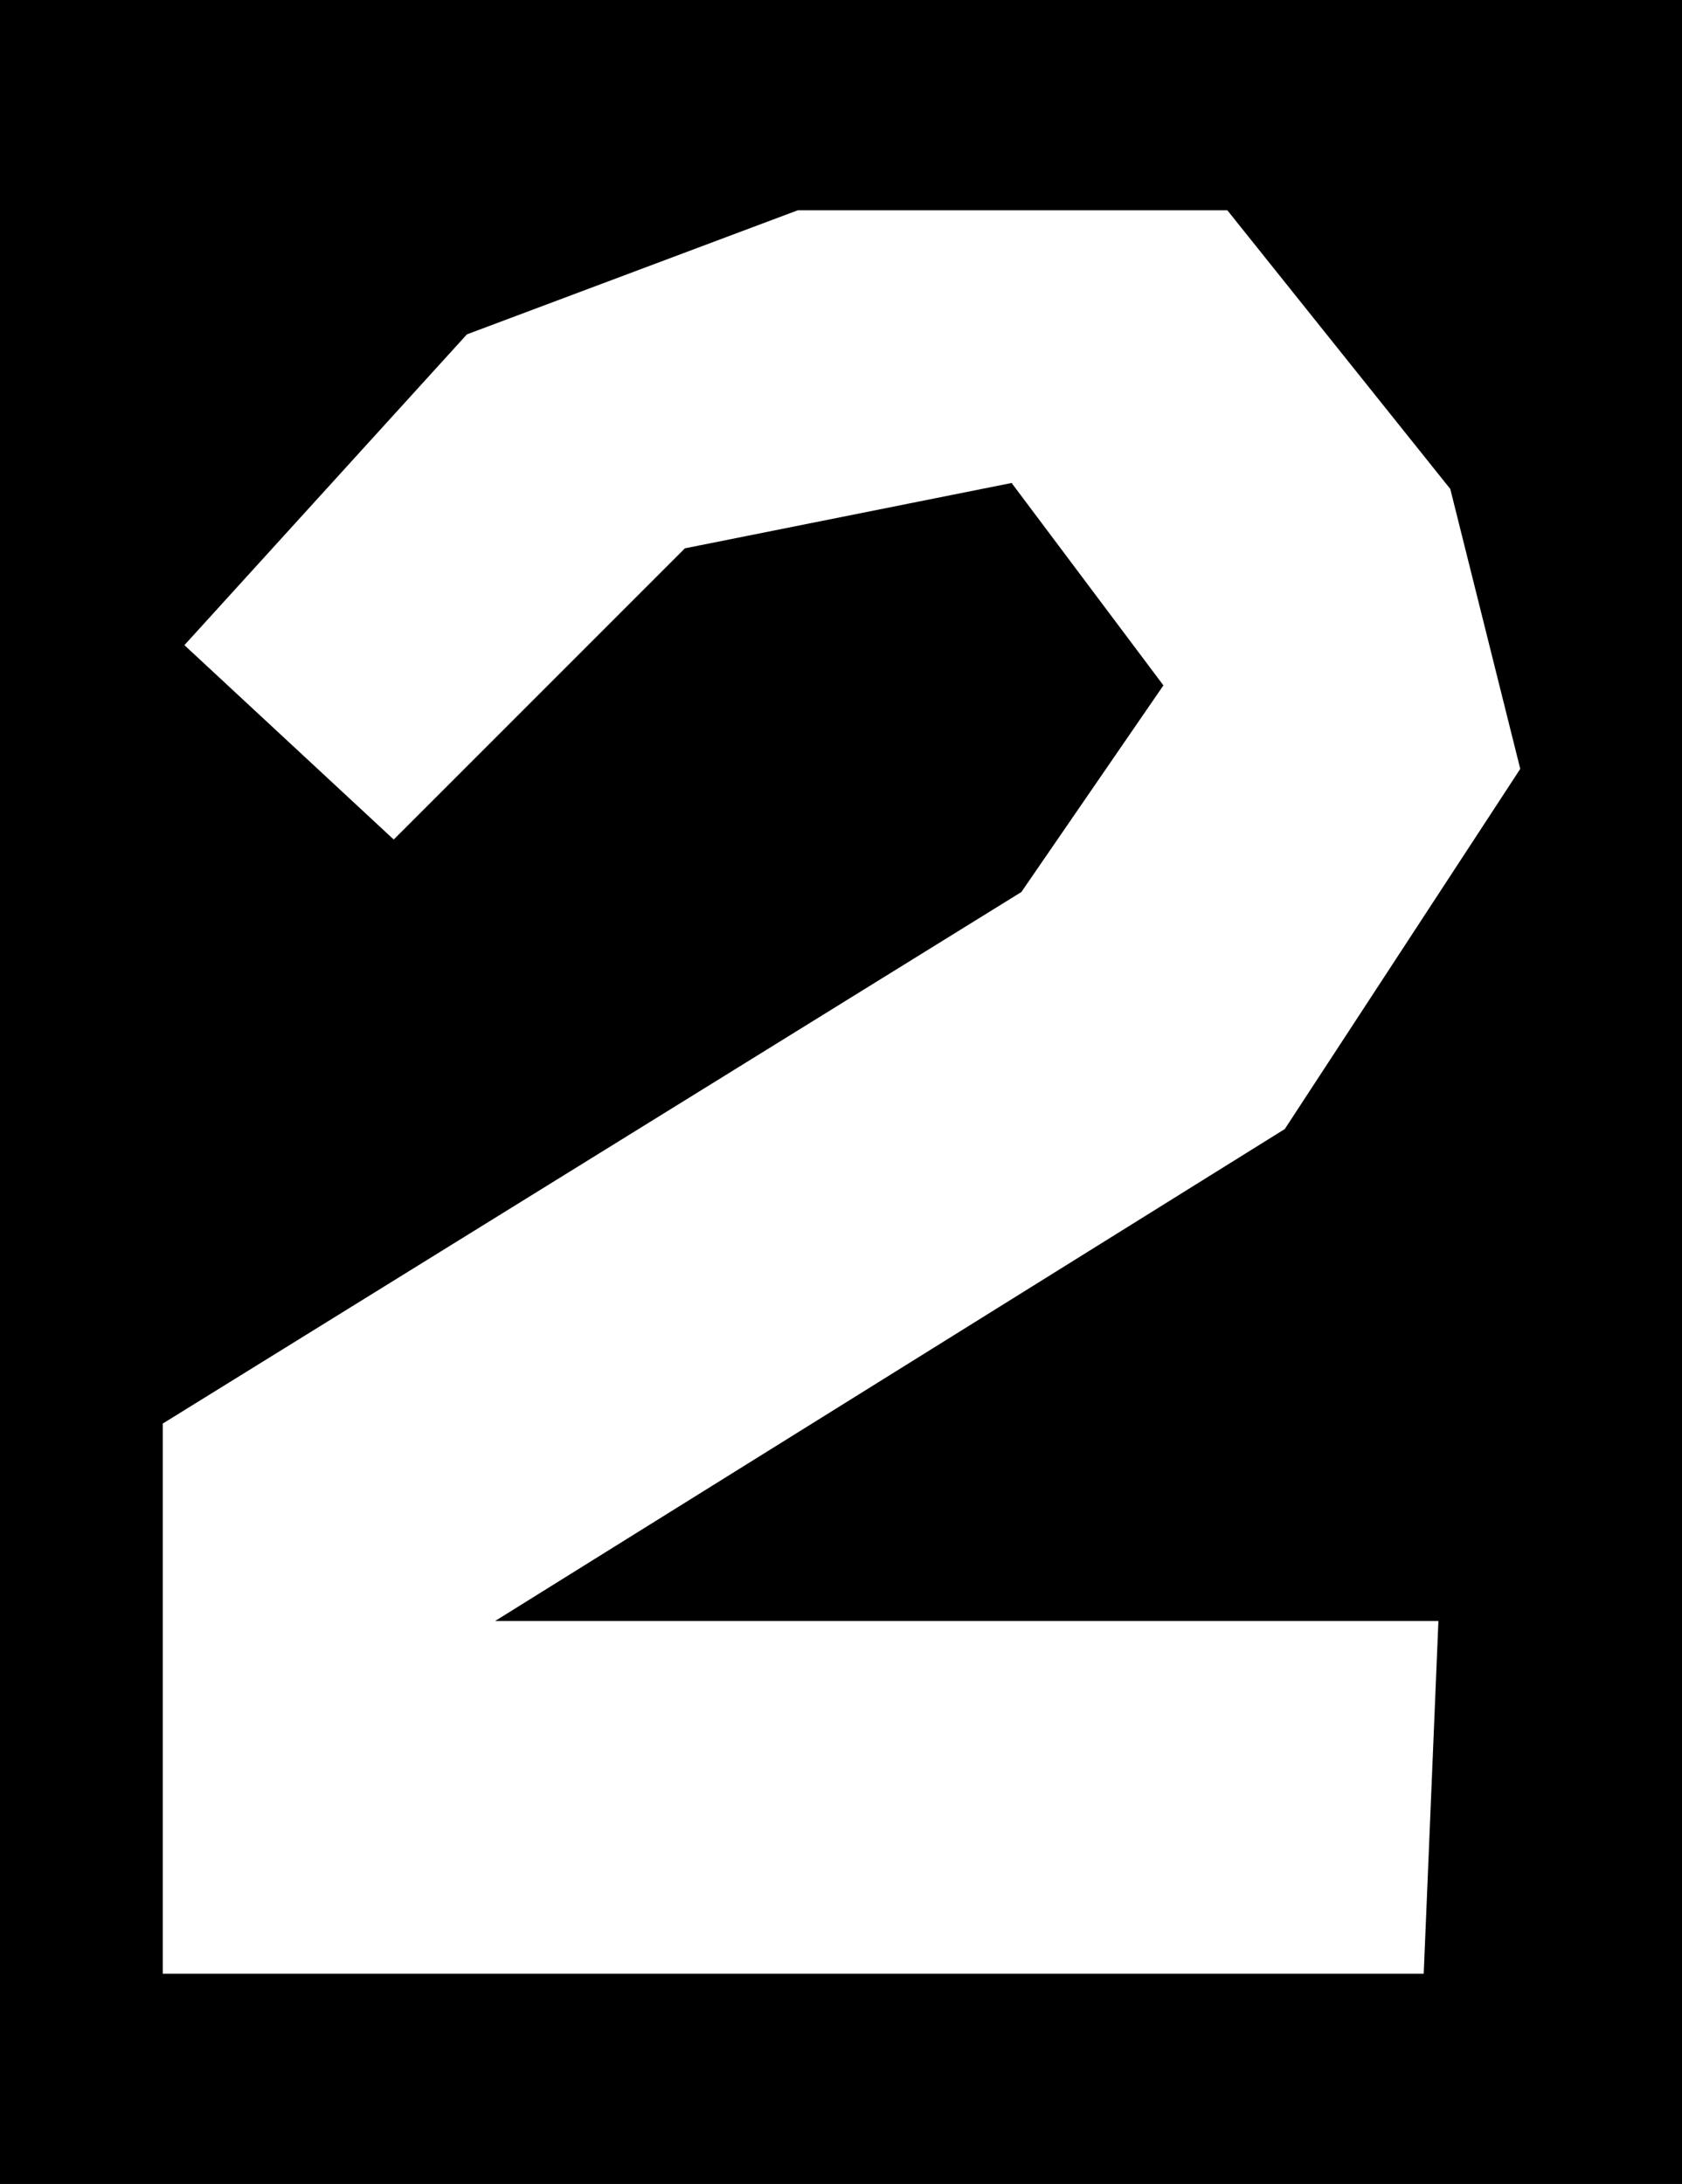 <svg version="1.1" xmlns="http://www.w3.org/2000/svg" xmlns:xlink="http://www.w3.org/1999/xlink" width="124" height="161" viewBox="0,0,124,161"><rect x="0" y="0" width="124" height="161" fill="#808080" stroke="none"/><g transform="translate(-178,-99.5)"><g data-paper-data="{&quot;isPaintingLayer&quot;:true}" fill-rule="nonzero" stroke-width="2" stroke-linejoin="miter" stroke-miterlimit="10" stroke-dasharray="" stroke-dashoffset="0" style="mix-blend-mode: normal"><path d="M179,259.5v-159h122v159z" fill="#000000" stroke="#000000" stroke-linecap="butt"/><path d="M193,147l20,-22l24,-9h31l16,20l5,20l-17,26l-61,38h72l-1,24h-91v-39l63,-39l11,-16l-12,-16l-25,5l-21,21z" fill="#ffffff" stroke="#ffffff" stroke-linecap="round"/></g></g></svg>